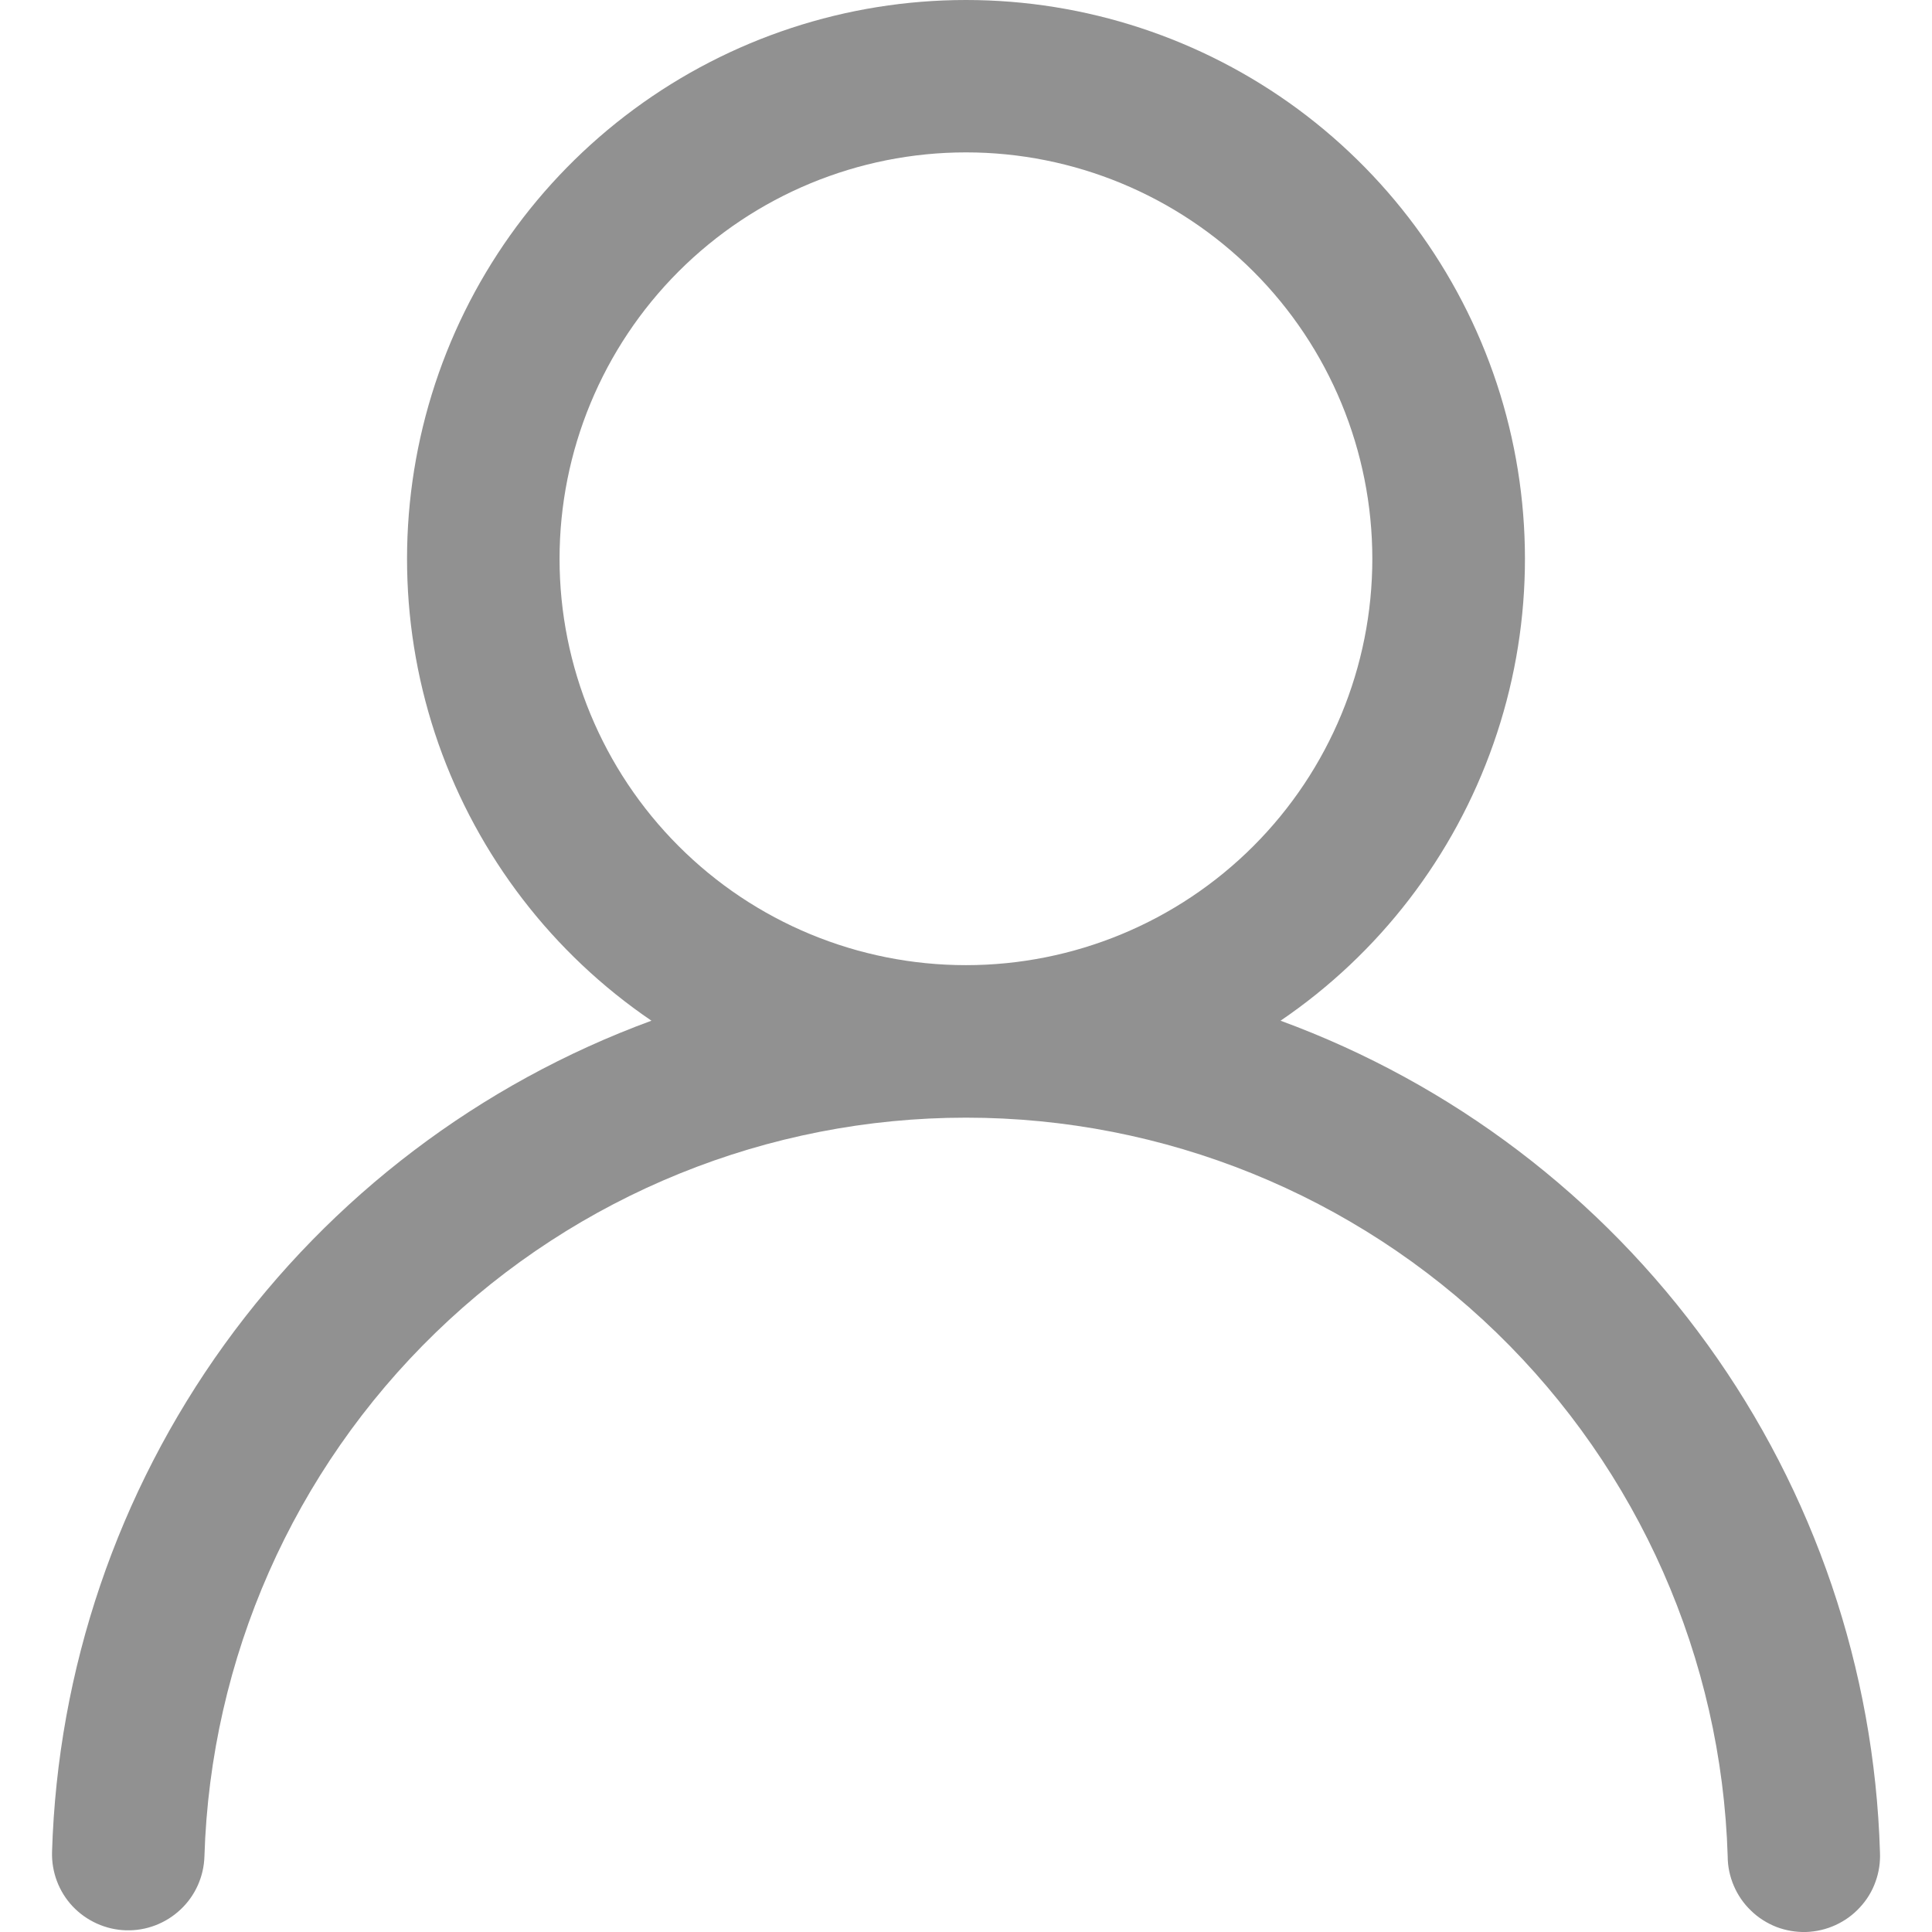 <svg xmlns="http://www.w3.org/2000/svg" width="16" height="16" viewBox="0 0 16 16" fill="none">
  <path d="M8 2.17168e-07C8.989 -0 9.953 0.317 10.749 0.904C11.545 1.492 12.132 2.319 12.424 3.265C12.715 4.211 12.696 5.225 12.368 6.159C12.041 7.092 11.423 7.897 10.605 8.453C12.025 8.974 13.256 9.908 14.141 11.135C15.026 12.361 15.523 13.825 15.569 15.337C15.573 15.421 15.561 15.505 15.532 15.584C15.504 15.663 15.46 15.735 15.402 15.797C15.345 15.859 15.277 15.908 15.2 15.943C15.124 15.978 15.041 15.997 14.957 16C14.873 16.002 14.79 15.988 14.711 15.958C14.633 15.927 14.561 15.882 14.501 15.823C14.44 15.765 14.392 15.695 14.359 15.618C14.326 15.541 14.308 15.458 14.308 15.374C14.258 13.734 13.571 12.179 12.394 11.037C11.216 9.895 9.641 9.256 8 9.256C6.36 9.256 4.784 9.895 3.607 11.037C2.429 12.179 1.743 13.734 1.693 15.374C1.688 15.541 1.617 15.7 1.495 15.814C1.373 15.929 1.21 15.991 1.043 15.986C0.876 15.981 0.717 15.909 0.602 15.788C0.487 15.666 0.426 15.503 0.431 15.336C0.477 13.824 0.974 12.361 1.859 11.134C2.744 9.908 3.975 8.974 5.395 8.453C4.577 7.897 3.959 7.092 3.631 6.159C3.304 5.225 3.285 4.211 3.576 3.265C3.867 2.319 4.454 1.492 5.251 0.904C6.047 0.317 7.01 -0 8 2.17168e-07ZM4.634 4.628C4.634 5.52 4.989 6.376 5.62 7.007C6.251 7.639 7.107 7.993 8 7.993C8.892 7.993 9.748 7.639 10.38 7.007C11.011 6.376 11.365 5.52 11.365 4.628C11.365 3.735 11.011 2.879 10.38 2.248C9.748 1.617 8.892 1.262 8 1.262C7.107 1.262 6.251 1.617 5.62 2.248C4.989 2.879 4.634 3.735 4.634 4.628Z" fill="#919191"/>
</svg>